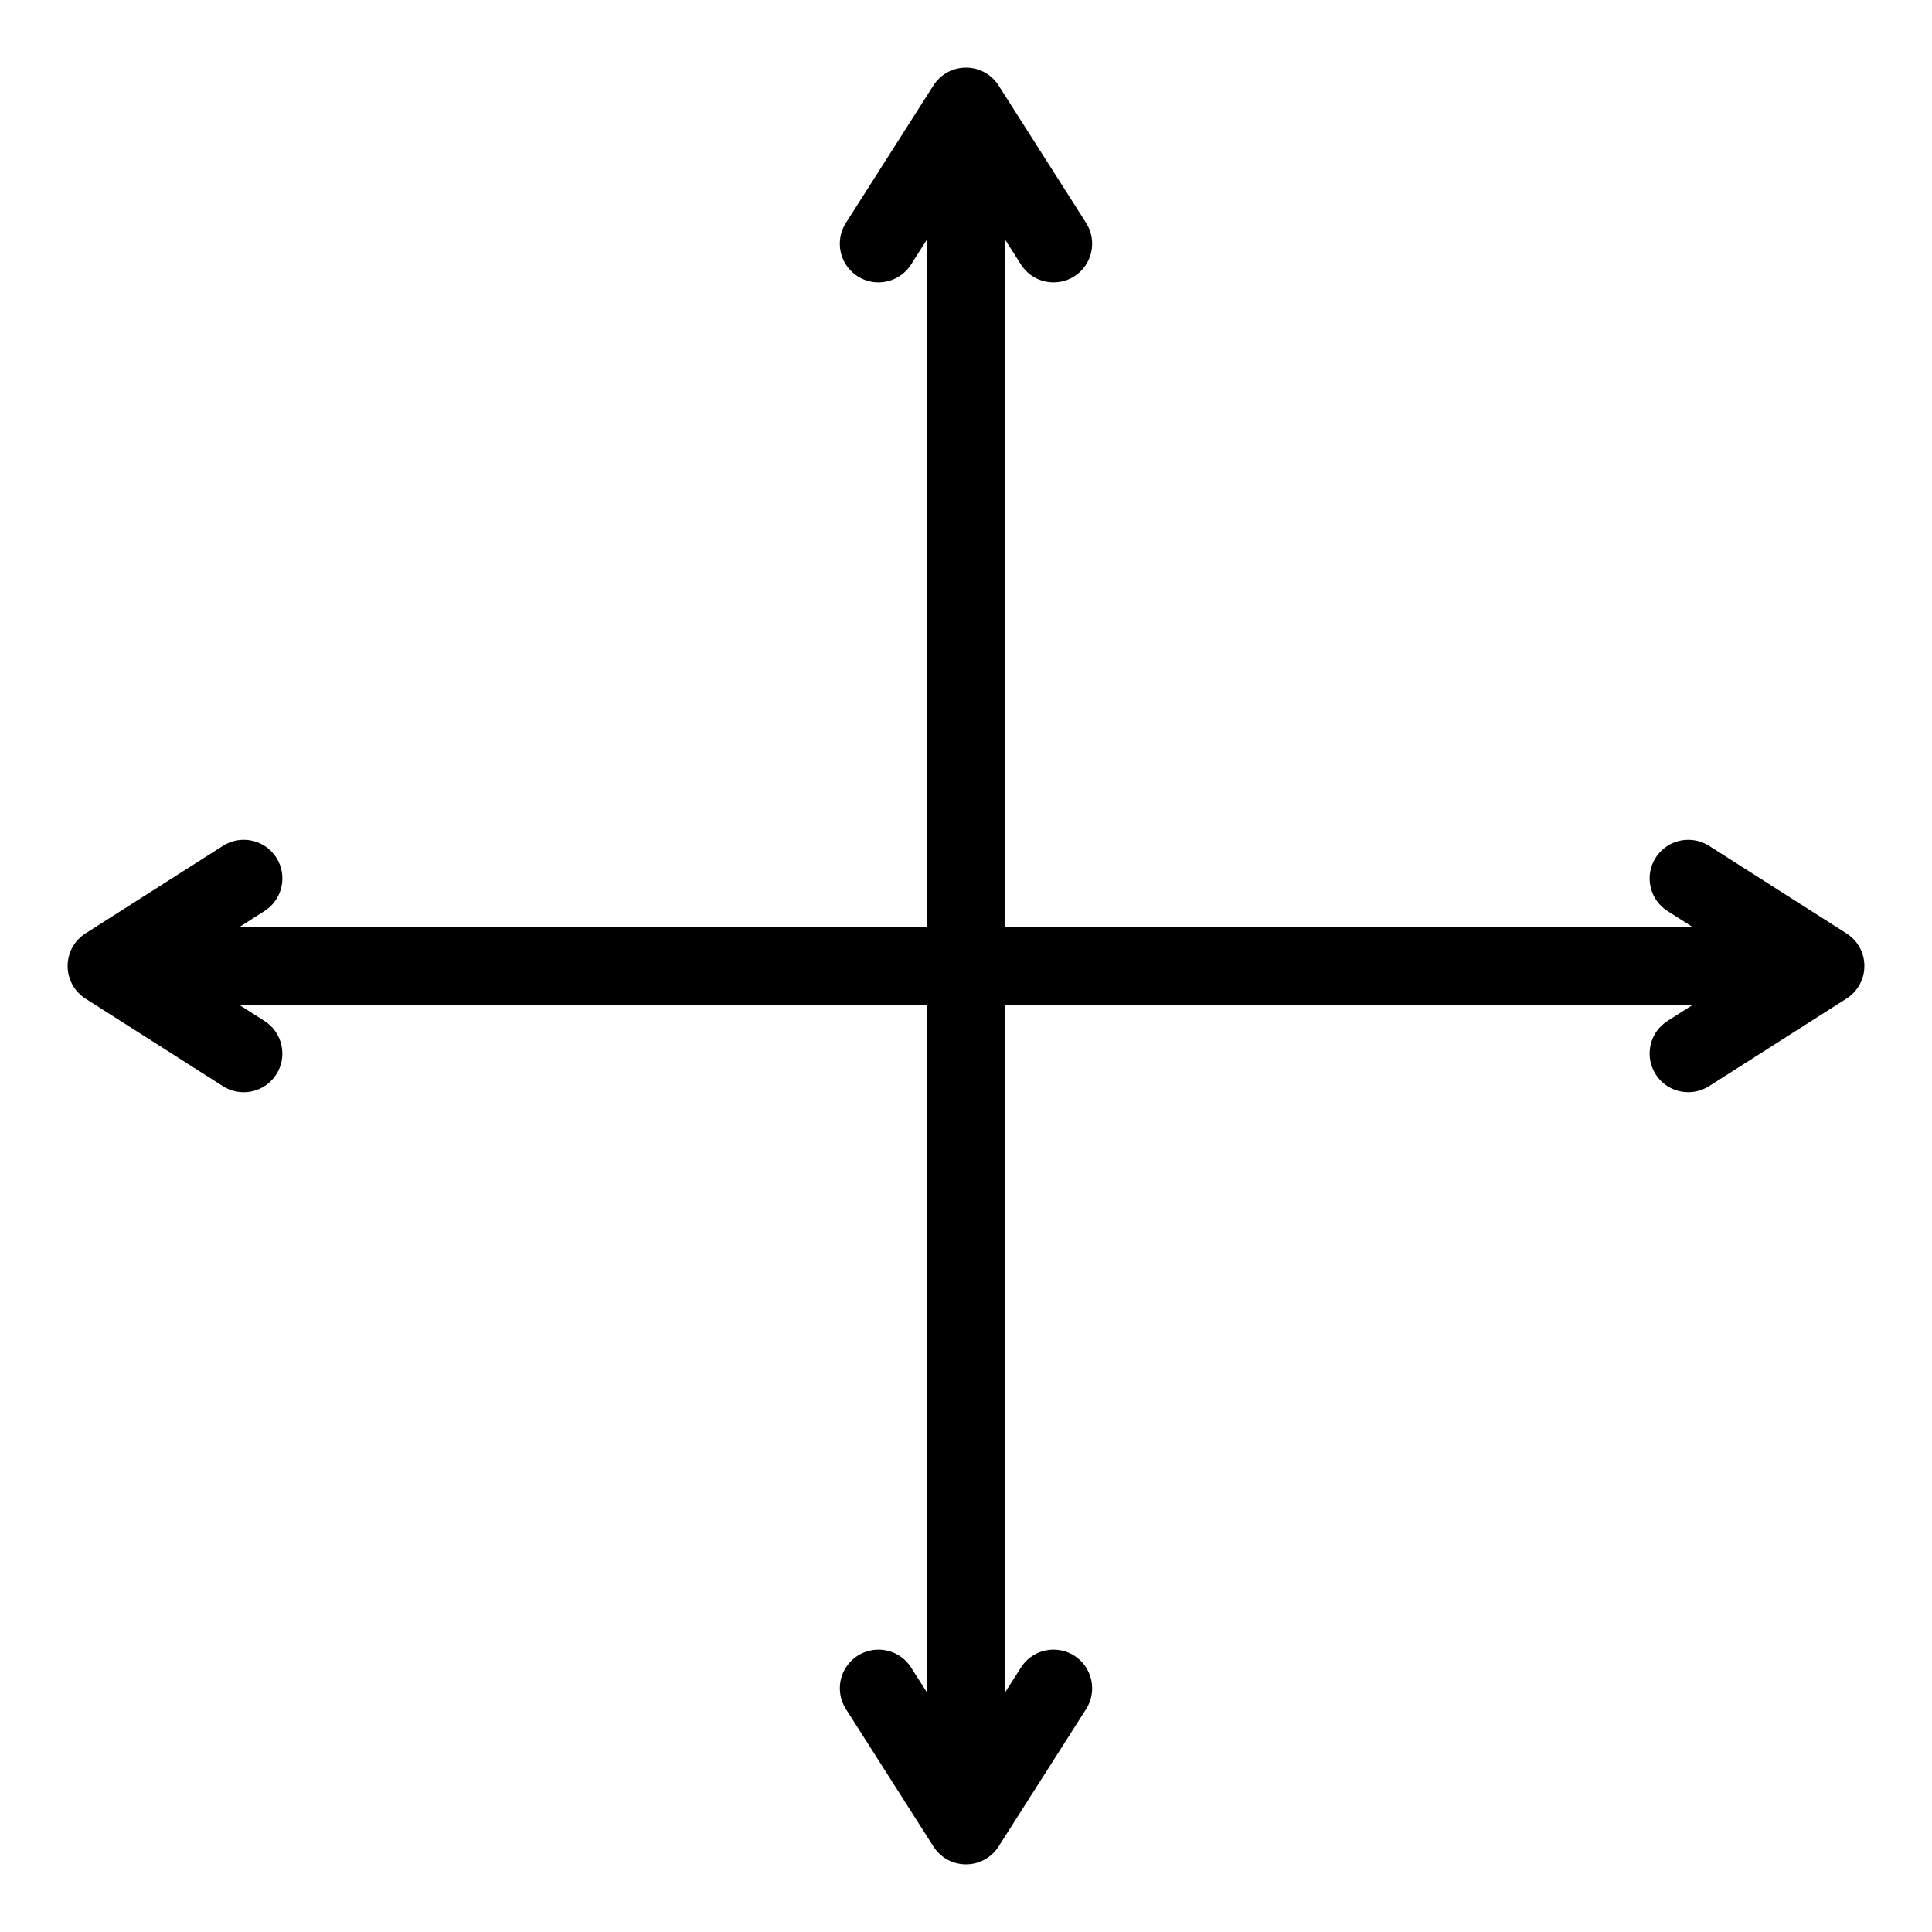 <svg xmlns="http://www.w3.org/2000/svg" xmlns:xlink="http://www.w3.org/1999/xlink"
     version="1.1" x="0px" y="0px" viewBox="0 0 100 100" enable-background="new 0 0 100 100" xml:space="preserve"><path d="M50,96.499c-0.688,0-1.32-0.347-1.688-0.928l-4.53-7.113c-0.204-0.318-0.312-0.69-0.312-1.073  c0-0.684,0.345-1.313,0.921-1.685c0.323-0.206,0.695-0.315,1.078-0.315c0.687,0,1.317,0.345,1.687,0.922L48,87.635V52H12.364  l1.325,0.844c0.45,0.286,0.762,0.731,0.878,1.254c0.115,0.523,0.021,1.06-0.266,1.51c-0.373,0.579-1.003,0.924-1.687,0.924  c-0.381,0-0.752-0.108-1.074-0.312l-7.115-4.531C3.846,51.317,3.5,50.687,3.5,50s0.346-1.317,0.925-1.687l7.116-4.532  c0.321-0.204,0.692-0.312,1.073-0.312c0.688,0,1.318,0.345,1.688,0.923c0.287,0.449,0.382,0.985,0.267,1.508  c-0.117,0.524-0.429,0.969-0.879,1.255L12.364,48H48V12.364l-0.844,1.325c-0.371,0.58-1.001,0.926-1.688,0.926  c-0.381,0-0.752-0.108-1.075-0.314c-0.579-0.371-0.924-1.001-0.924-1.687c0-0.38,0.108-0.751,0.312-1.072l4.531-7.116  C48.683,3.846,49.313,3.5,50,3.5s1.317,0.346,1.687,0.925l4.532,7.116c0.59,0.93,0.315,2.168-0.611,2.76  c-0.323,0.206-0.694,0.314-1.076,0.314c-0.688,0-1.318-0.346-1.688-0.926l-0.845-1.326V48h35.638l-1.325-0.844  c-0.45-0.286-0.763-0.731-0.88-1.253c-0.115-0.525-0.021-1.061,0.268-1.51c0.368-0.578,0.999-0.923,1.688-0.923  c0.381,0,0.751,0.107,1.07,0.31l7.117,4.533C96.154,48.683,96.5,49.314,96.5,50c0,0.686-0.345,1.315-0.923,1.686l-7.117,4.533  c-0.329,0.205-0.699,0.312-1.074,0.312c-0.687,0-1.317-0.345-1.687-0.923c-0.288-0.452-0.383-0.987-0.268-1.508  c0.117-0.524,0.43-0.971,0.88-1.257L87.637,52H51.999v35.636l0.845-1.326c0.371-0.579,1.002-0.925,1.688-0.925  c0.381,0,0.752,0.108,1.074,0.312c0.928,0.595,1.203,1.833,0.613,2.761l-4.532,7.115C51.319,96.152,50.688,96.499,50,96.499z"/>
</svg>